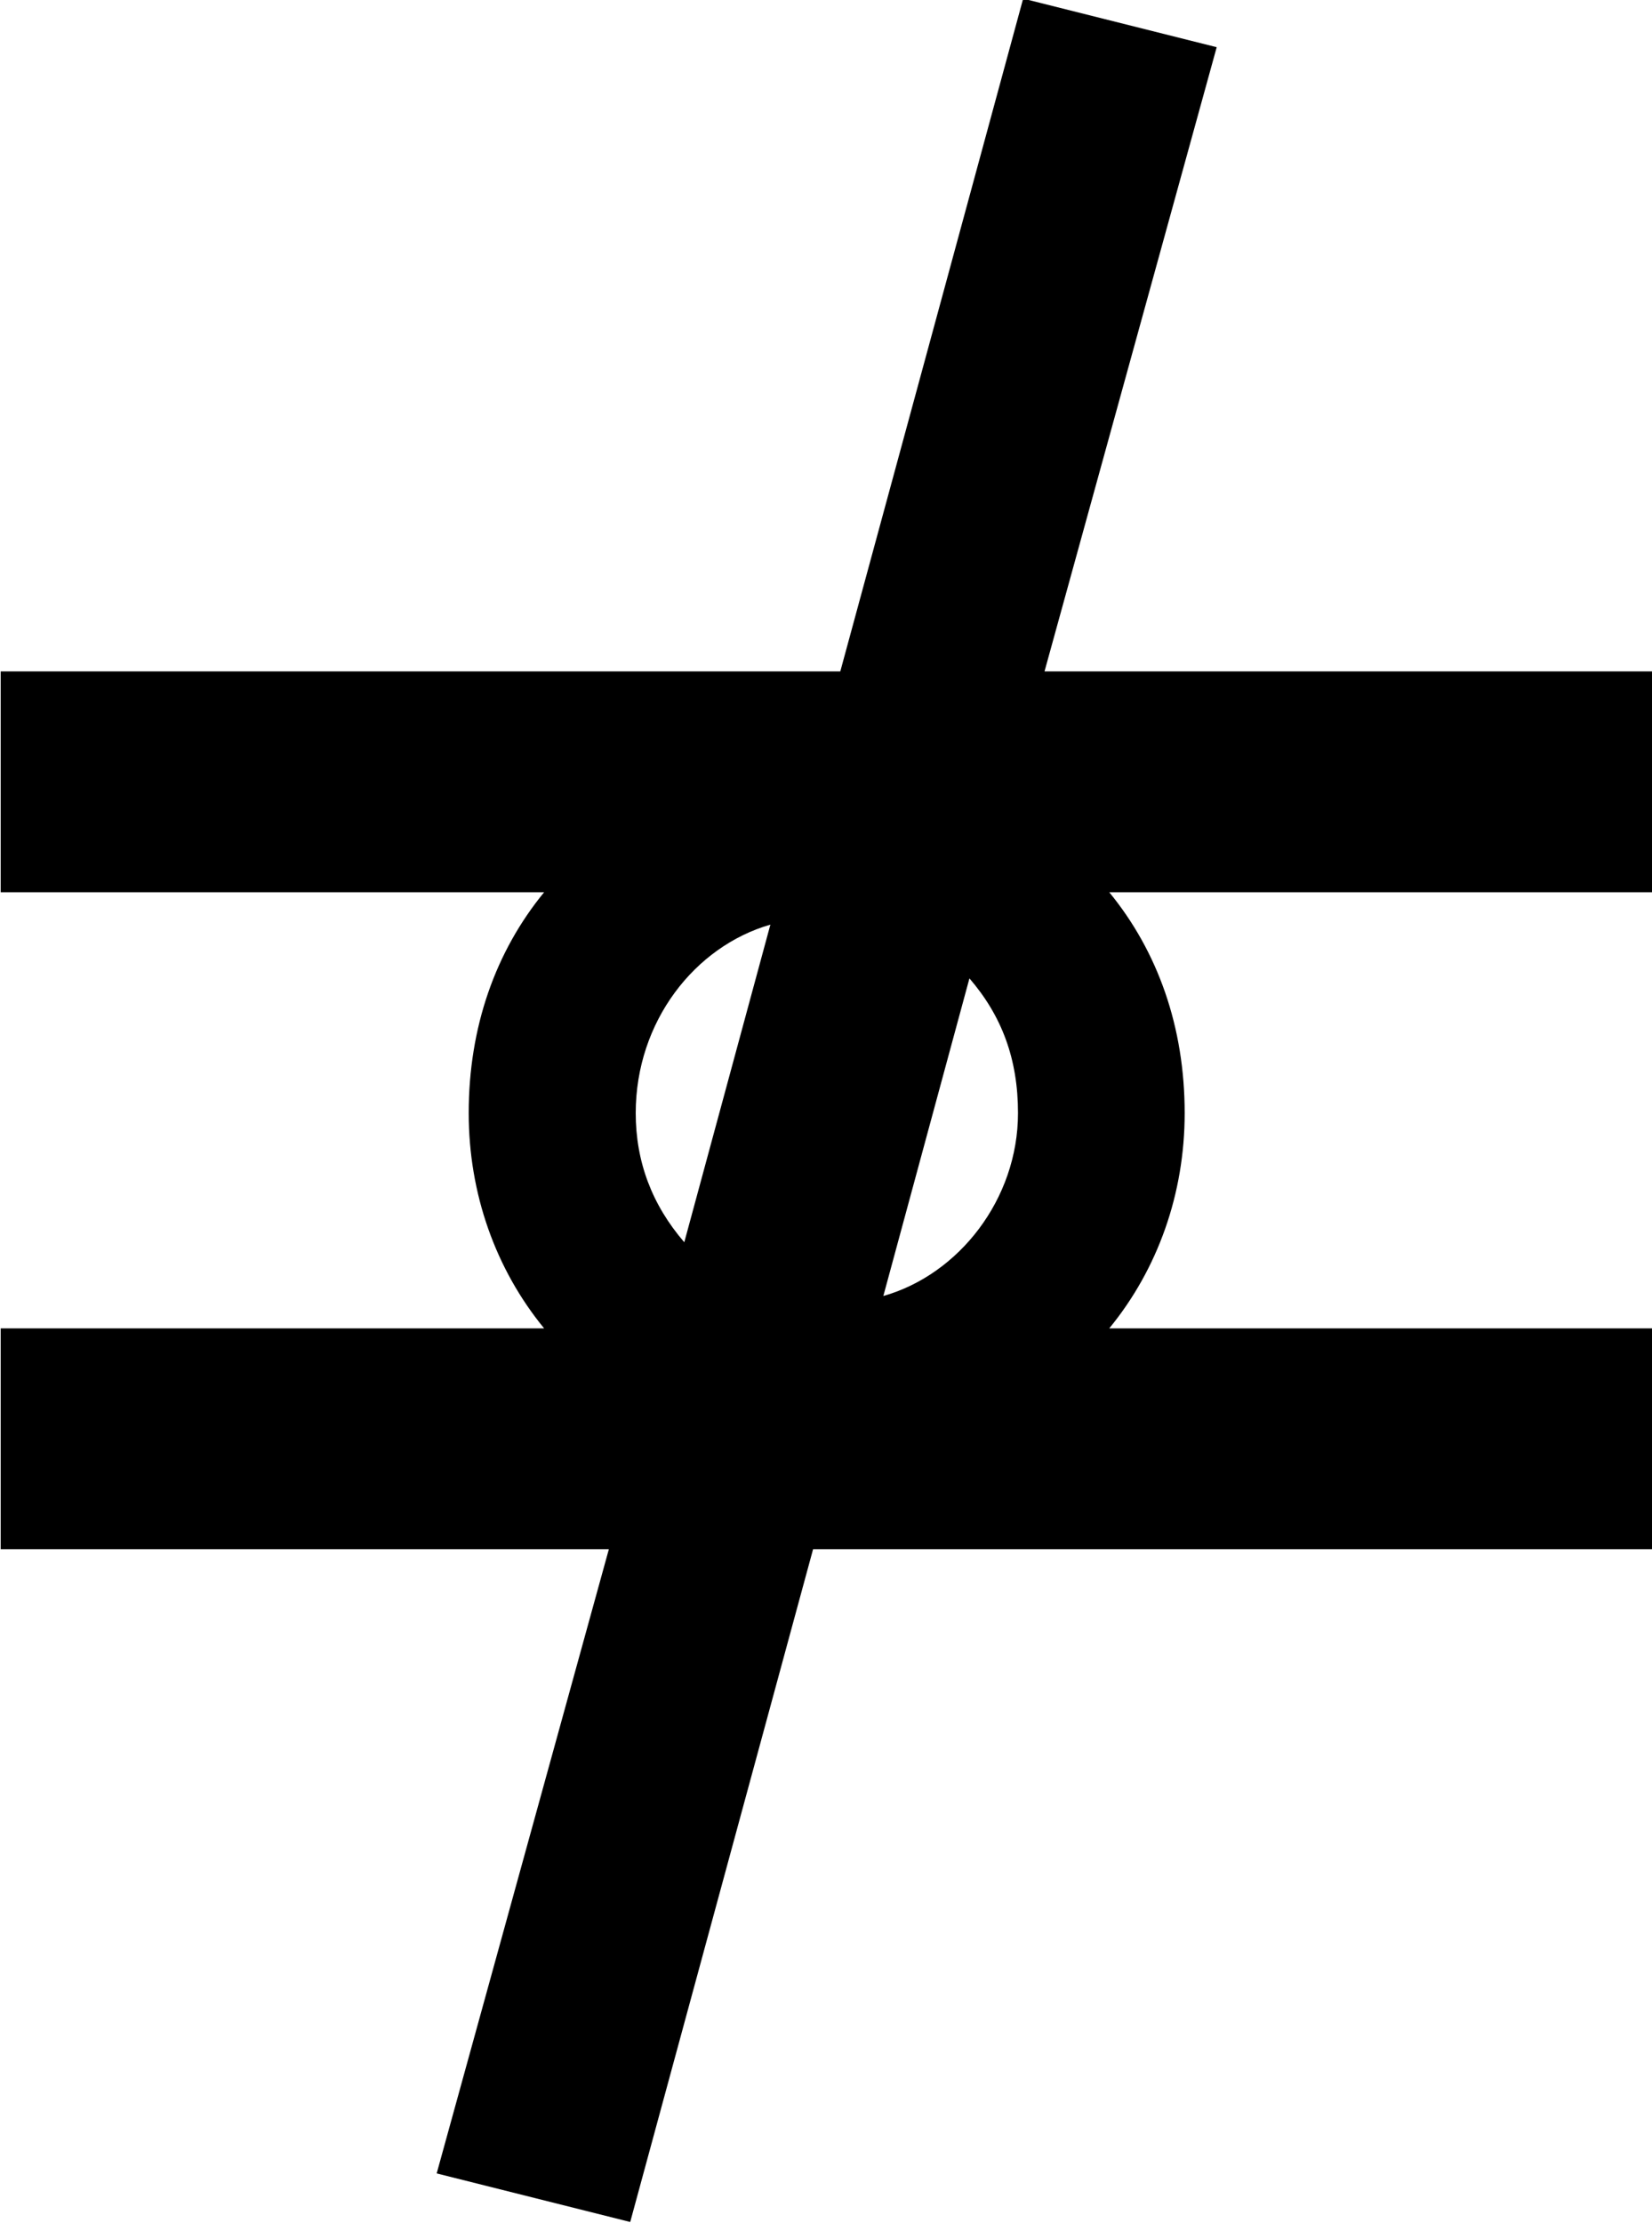 <?xml version="1.0" encoding="UTF-8"?>
<svg fill="#000000" version="1.1" viewBox="0 0 4.797 6.453" xmlns="http://www.w3.org/2000/svg" xmlns:xlink="http://www.w3.org/1999/xlink">
<defs>
<g id="a">
<path d="m3.125-3.281-0.25 0.922c-0.094-0.109-0.141-0.234-0.141-0.375 0-0.266 0.172-0.484 0.391-0.547zm0.328 1.078 0.25-0.922c0.094 0.109 0.141 0.234 0.141 0.391 0 0.25-0.172 0.469-0.391 0.531zm0.406-3.766-0.531 1.953h-2.438v0.641h1.578c-0.141 0.172-0.219 0.391-0.219 0.641 0 0.234 0.078 0.453 0.219 0.625h-1.578v0.641h1.766l-0.5 1.812 0.562 0.141 0.531-1.953h2.438v-0.641h-1.578c0.141-0.172 0.219-0.391 0.219-0.625 0-0.25-0.078-0.469-0.219-0.641h1.578v-0.641h-1.766l0.5-1.812z"/>
</g>
</defs>
<g transform="translate(-149.6 -128.8)">
<use x="148.712" y="134.765" xlink:href="#a"/>
</g>
</svg>
